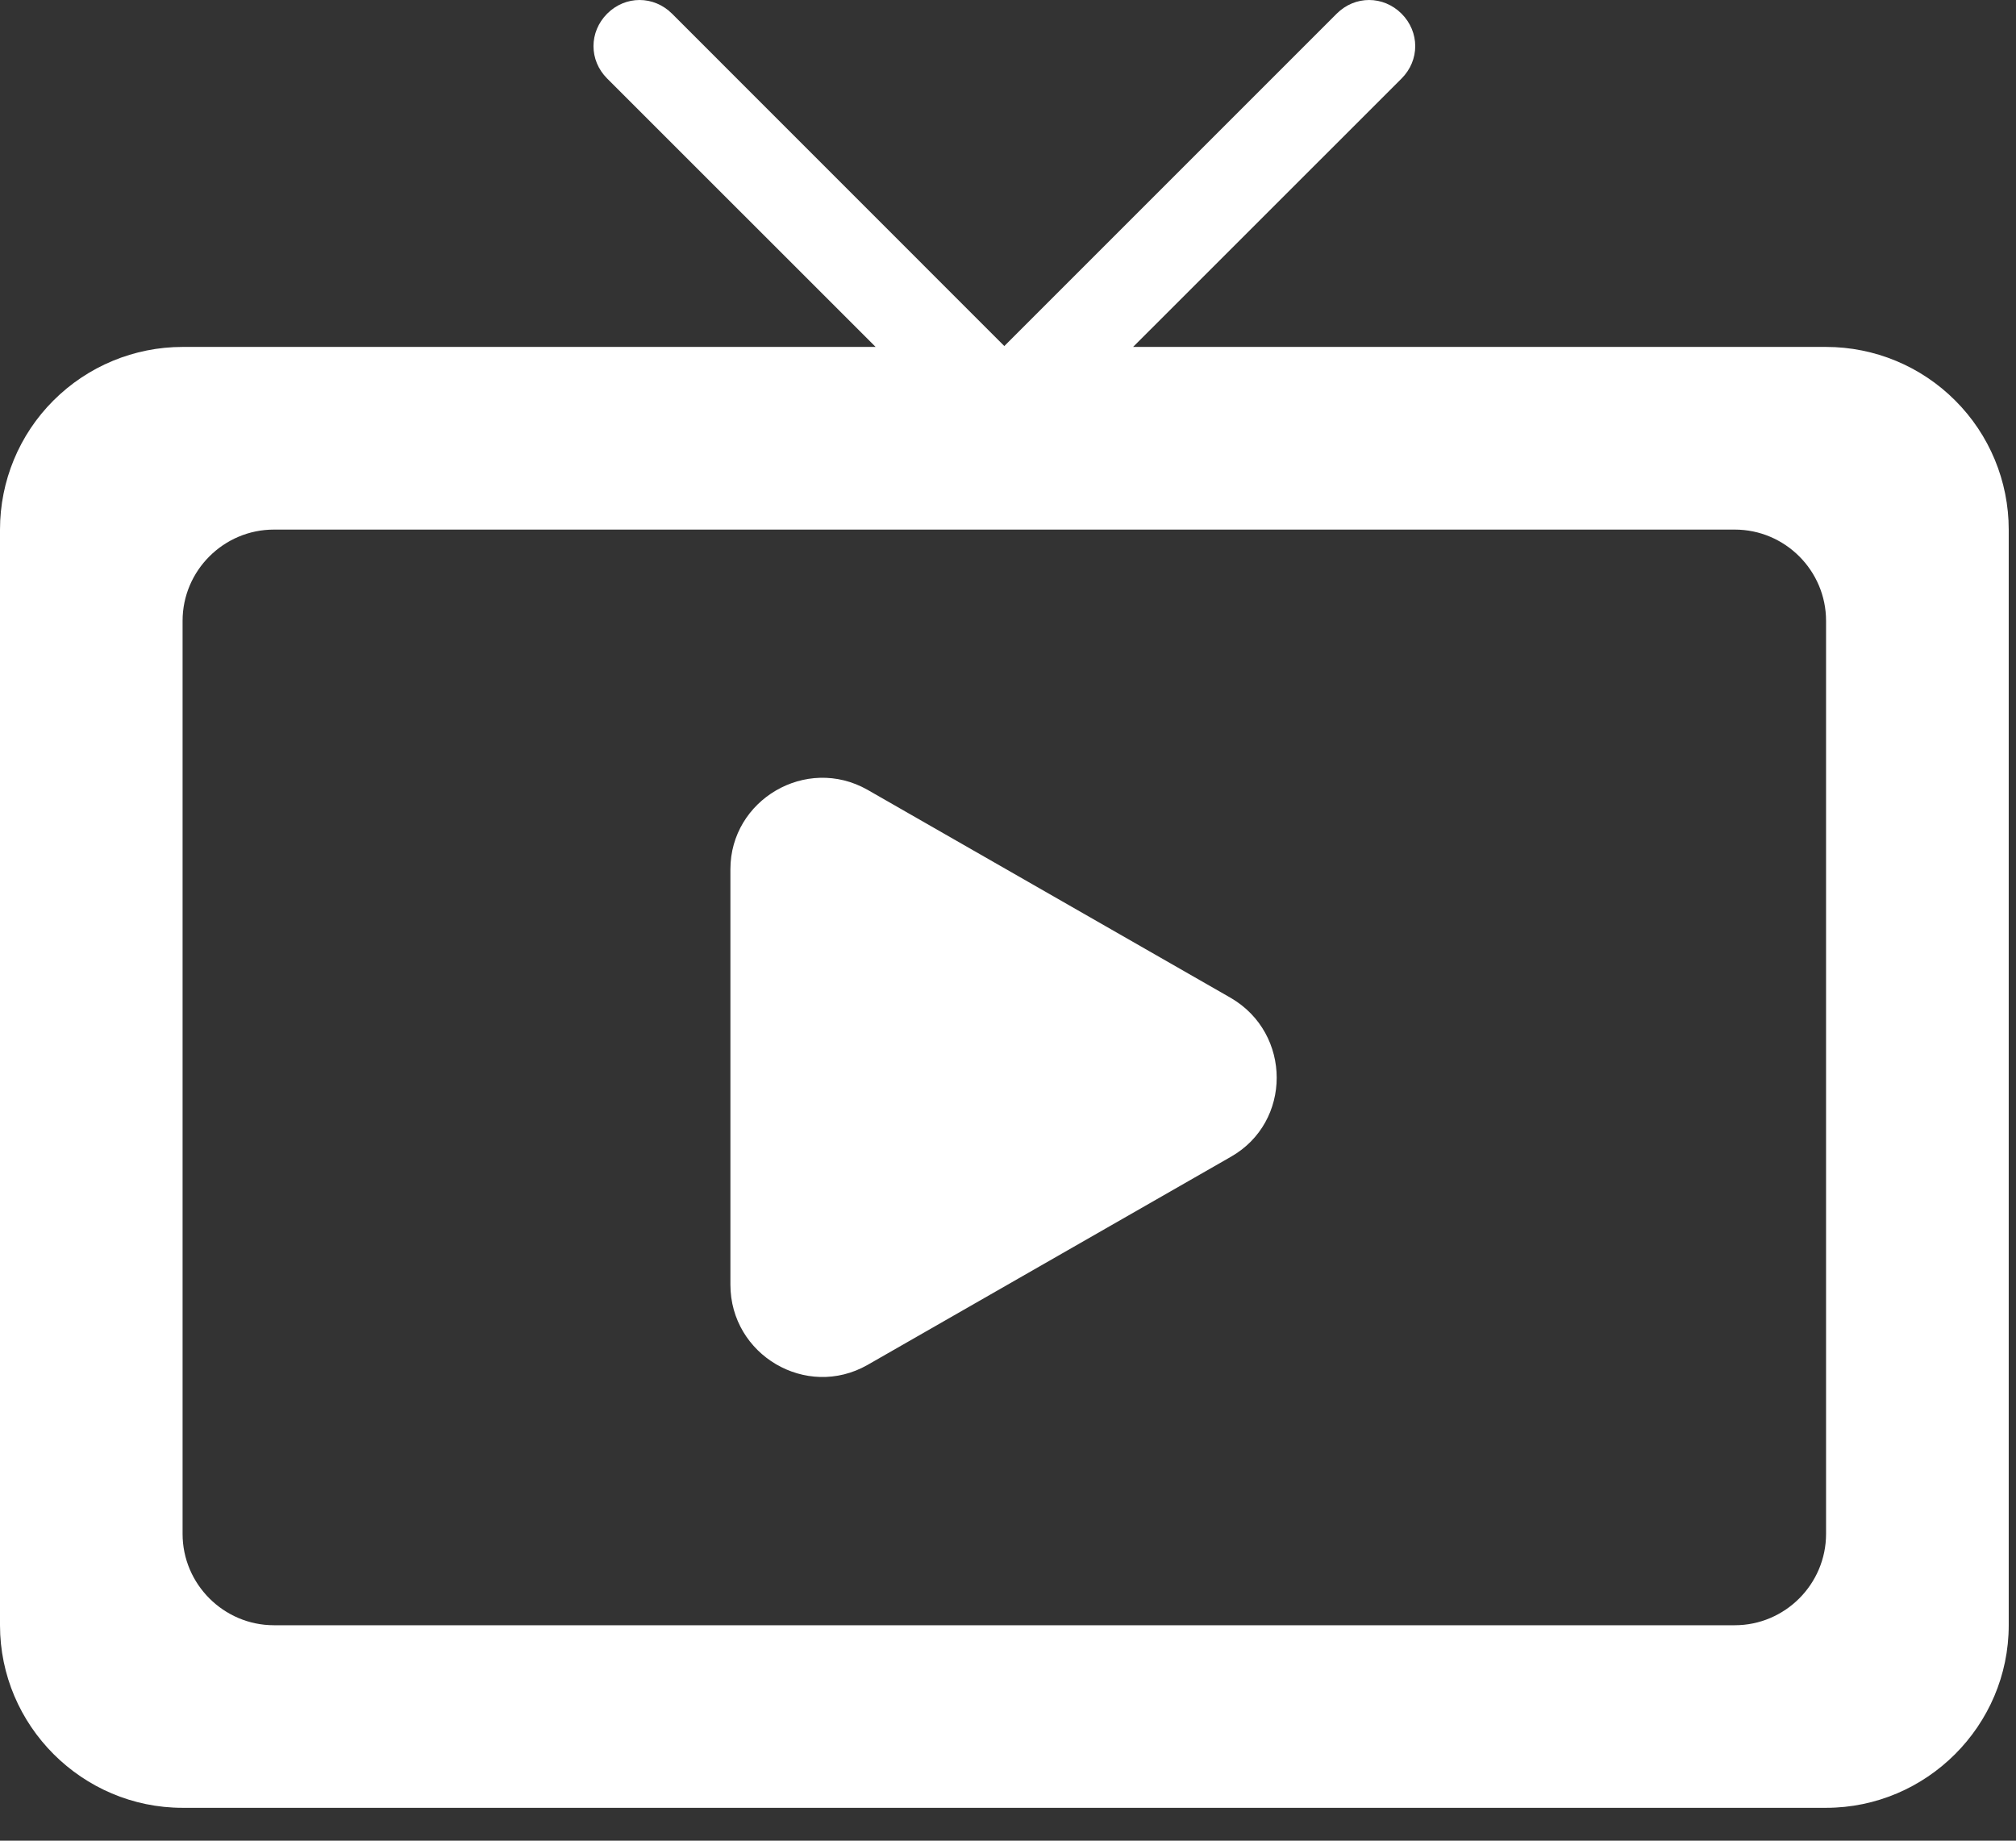 <svg width="23" height="21" viewBox="0 0 23 21" fill="none" xmlns="http://www.w3.org/2000/svg">
<rect x="0" y="0" width="23" height="21" fill="#333333" stroke="none"/>
<path d="M9.896 15.573L14.042 13.198C14.74 12.802 14.74 11.792 14.042 11.385L9.896 9.01C9.198 8.615 8.333 9.125 8.333 9.917V14.656C8.333 15.458 9.198 15.969 9.896 15.573ZM20.833 3.958H12.927L15.99 0.896C16.198 0.688 16.198 0.365 15.99 0.156C15.781 -0.052 15.458 -0.052 15.25 0.156L11.458 3.948L7.667 0.156C7.458 -0.052 7.135 -0.052 6.927 0.156C6.719 0.365 6.719 0.688 6.927 0.896L9.99 3.958H2.083C1.531 3.958 1.001 4.178 0.61 4.569C0.219 4.959 0 5.489 0 6.042V18.542C0 19.688 0.938 20.625 2.083 20.625H20.833C21.979 20.625 22.917 19.688 22.917 18.542V6.042C22.917 5.489 22.697 4.959 22.306 4.569C21.916 4.178 21.386 3.958 20.833 3.958ZM19.792 18.542H3.125C2.552 18.542 2.083 18.073 2.083 17.5V7.083C2.083 6.51 2.552 6.042 3.125 6.042H19.792C20.365 6.042 20.833 6.51 20.833 7.083V17.5C20.833 18.073 20.365 18.542 19.792 18.542Z" fill="white"/>
</svg>
